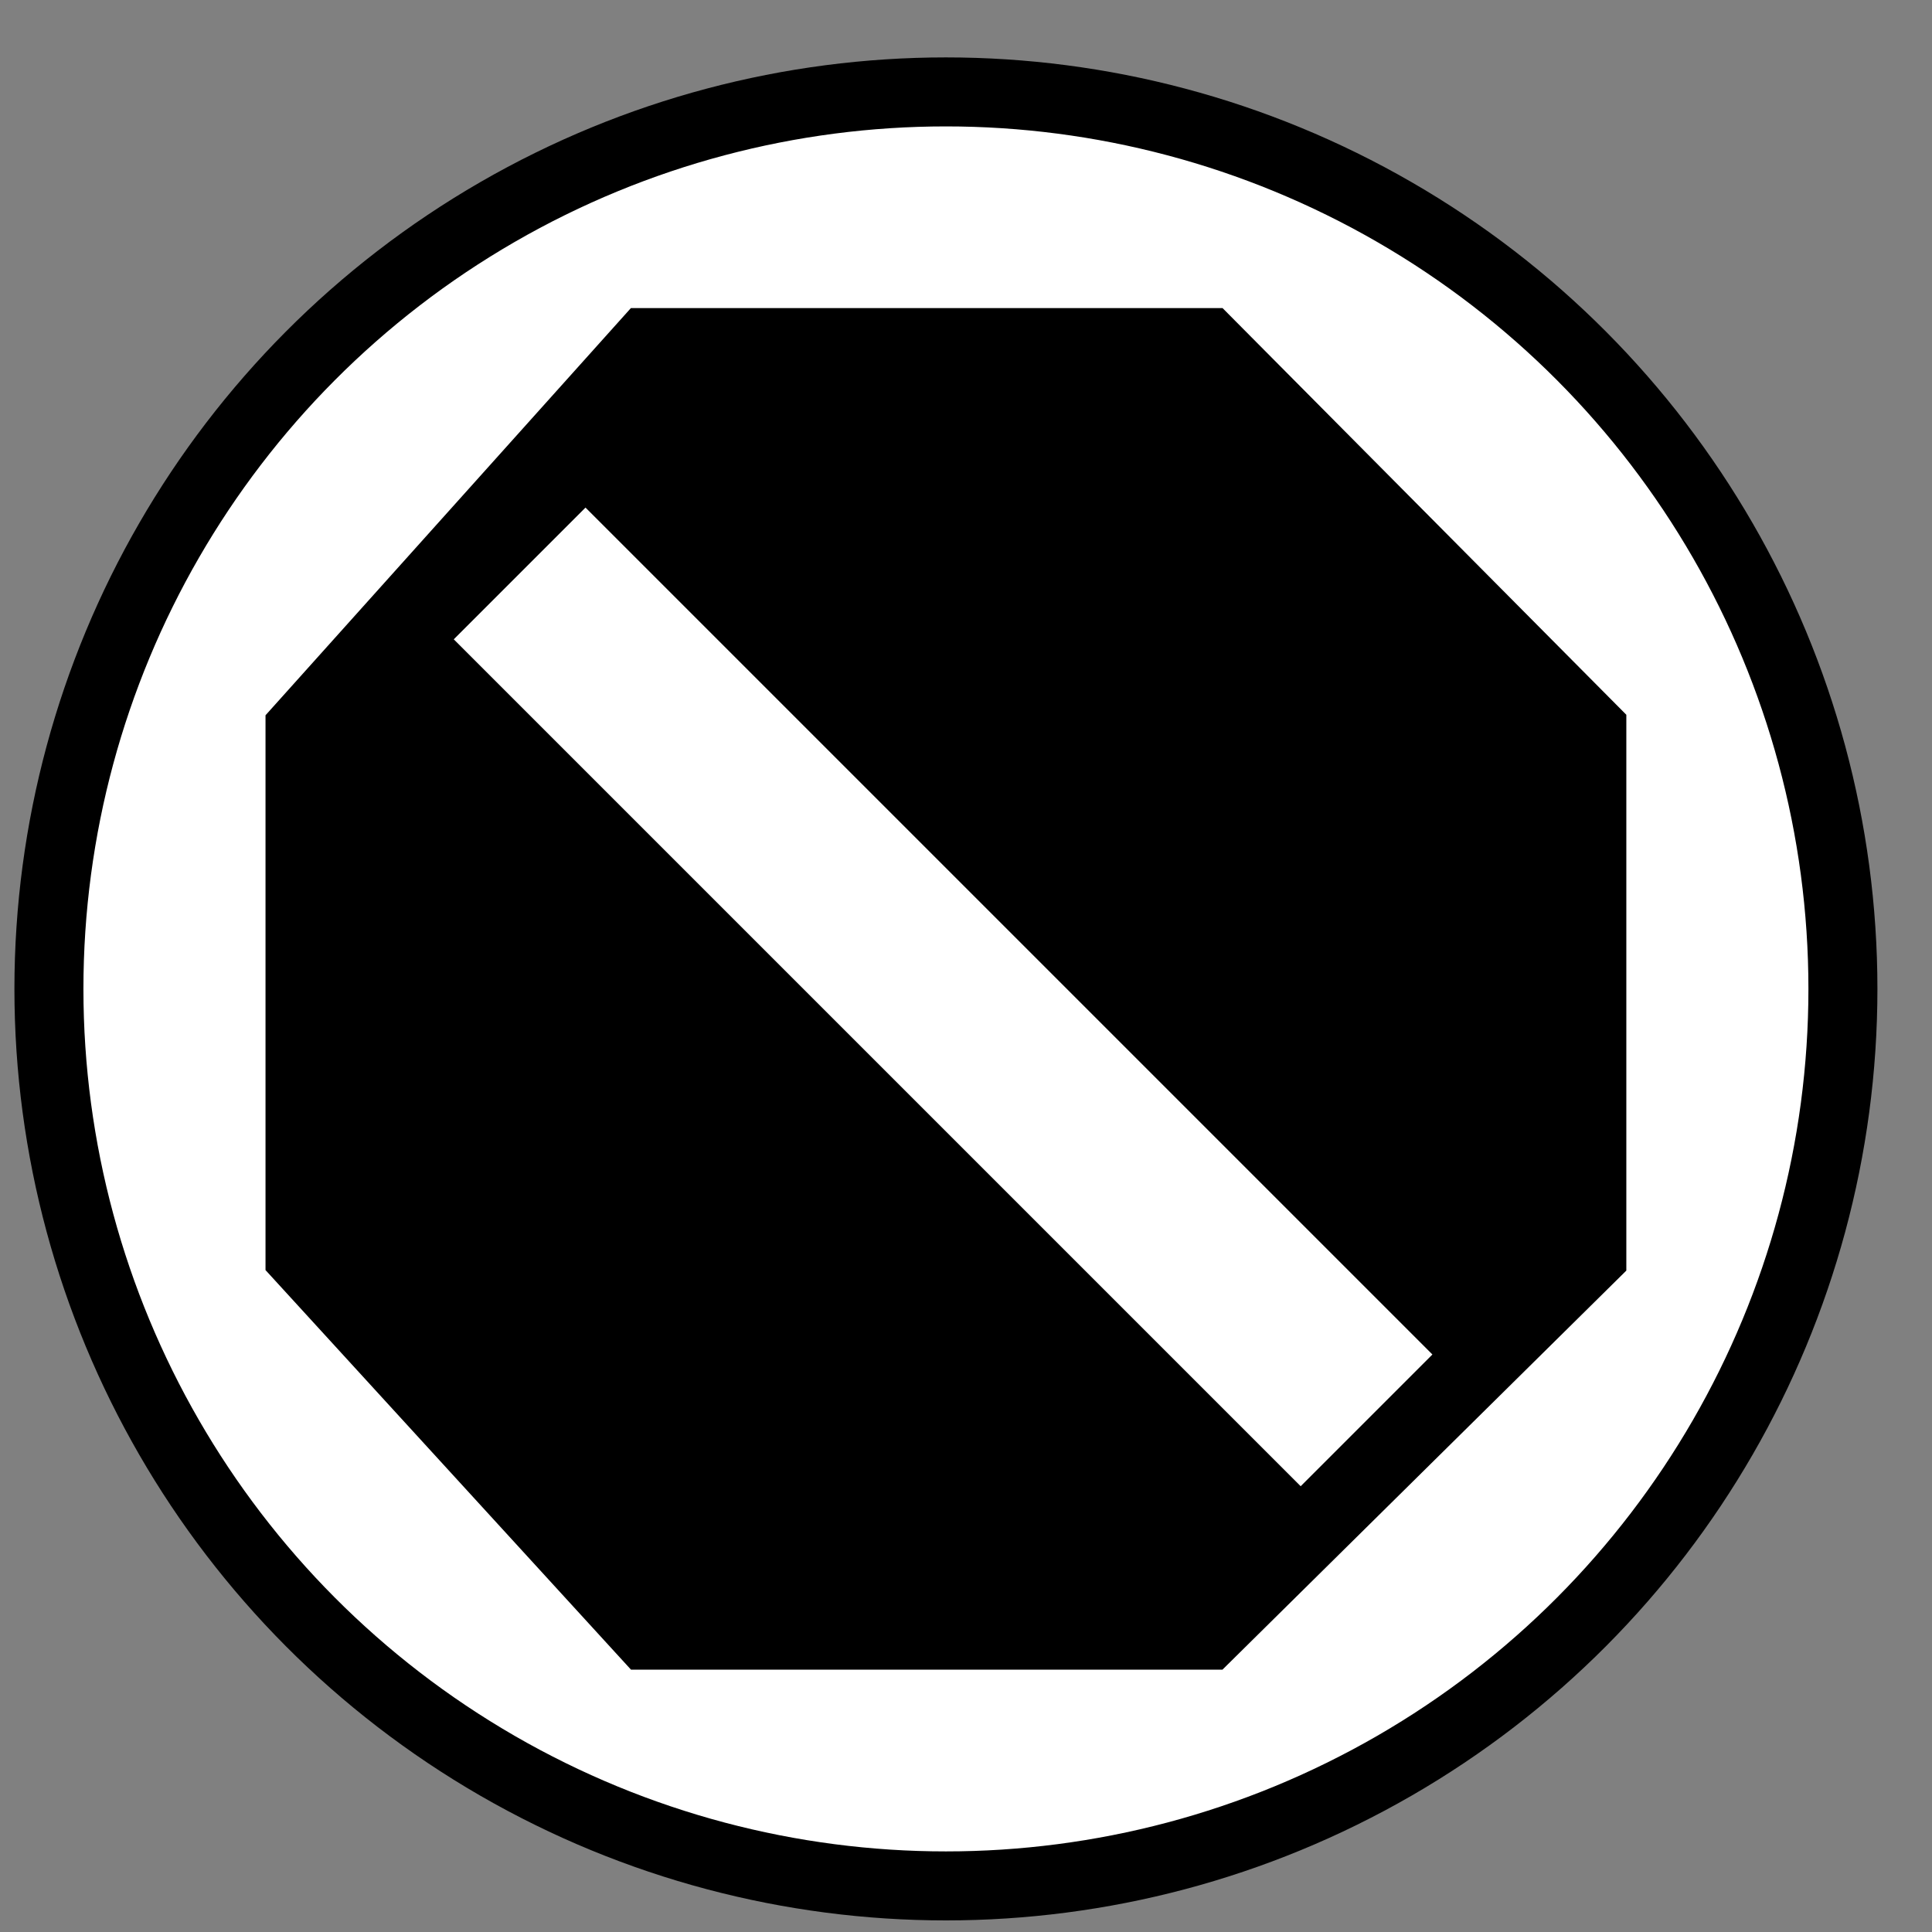 <svg width="28" height="28" viewBox="0 0 28 28" fill="none" xmlns="http://www.w3.org/2000/svg">
<rect x="0" y="0" width="28" height="28" fill="#808080" stroke="none"/>
<circle cx="13.709" cy="14.332" r="13" fill="white" stroke="black"/>
<path d="M4.098 10.462L9.255 4.715L17.614 4.715L23.32 10.462V18.31L17.614 23.948H9.255L4.098 18.31L4.098 10.462Z" fill="black" stroke="black" stroke-width="0.5"/>
<line x1="7.531" y1="8.311" x2="19.805" y2="20.585" stroke="white" stroke-width="2.7"/>
</svg>
